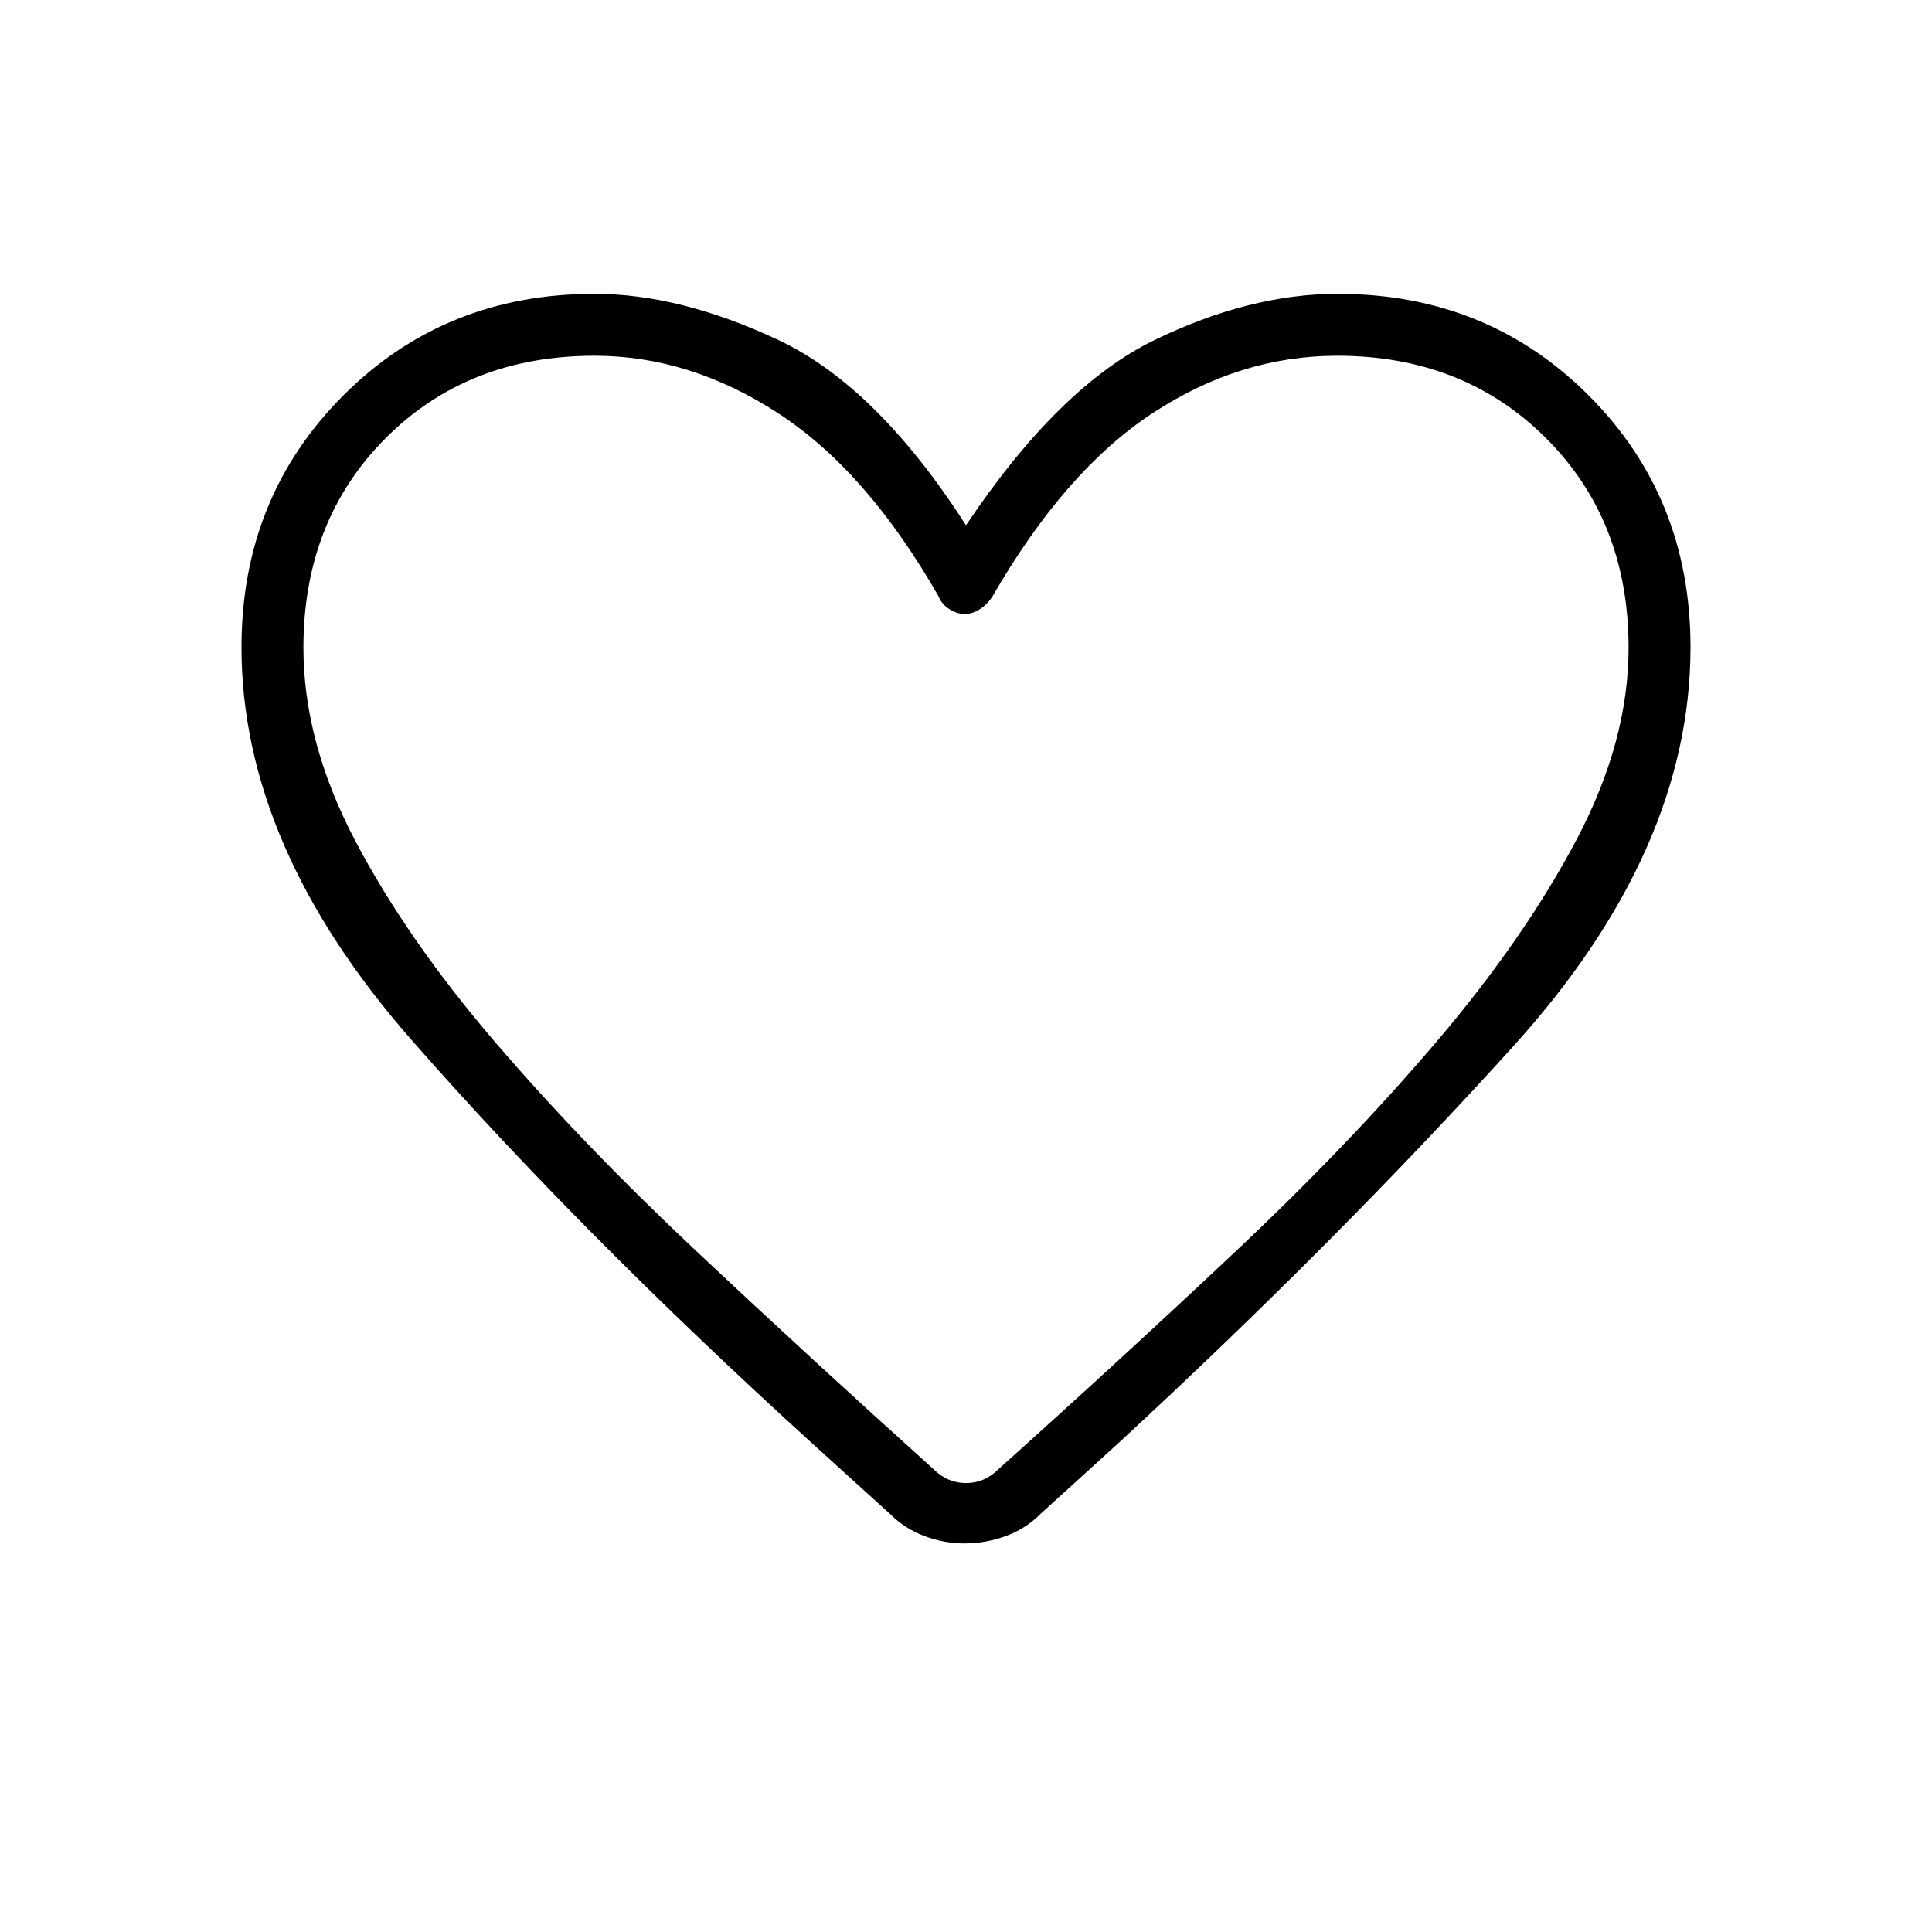 <svg xmlns="http://www.w3.org/2000/svg" height="48" viewBox="0 -960 960 960" width="48"><path d="M479.231-193.077q-10.143 0-19.961-3.695-9.818-3.695-17.293-11.208l-38.285-34.712q-115.538-105-199.615-201.039Q120-539.769 120-638.385q0-74.434 50.5-125.025Q221-814 295.385-814q42.538 0 91.384 22.961Q435.615-768.077 480-699q46.308-69.077 93.692-92.039Q621.077-814 664.615-814 739-814 789.5-763.41 840-712.819 840-638.385q0 100.924-87.923 198.116-87.923 97.192-195.769 196.808l-39.268 35.7q-7.329 7.399-17.34 11.042-10.011 3.642-20.469 3.642Zm-12.923-470.692q-35.462-62.077-79.462-90.77-44-28.692-91.461-28.692-62.924 0-103.77 40.962-40.846 40.961-40.846 104.093 0 47.022 25.805 96.061 25.804 49.039 69.538 100.039 43.734 50.999 100.196 104.038Q402.769-285 463.846-230q6.923 6.923 16.154 6.923T496.154-230q61.077-54.769 117.538-107.923 56.462-53.154 100.077-104.423 43.616-51.269 69.539-100.287 25.923-49.019 25.923-95.496 0-63.179-41.019-104.14-41.019-40.962-103.798-40.962-48.26 0-91.76 28.577-43.5 28.577-79.423 90.885-2.692 4.154-6.385 6.5-3.692 2.346-7.461 2.346-3.77 0-7.577-2.346-3.808-2.346-5.5-6.5ZM480-502.385Z"/></svg>